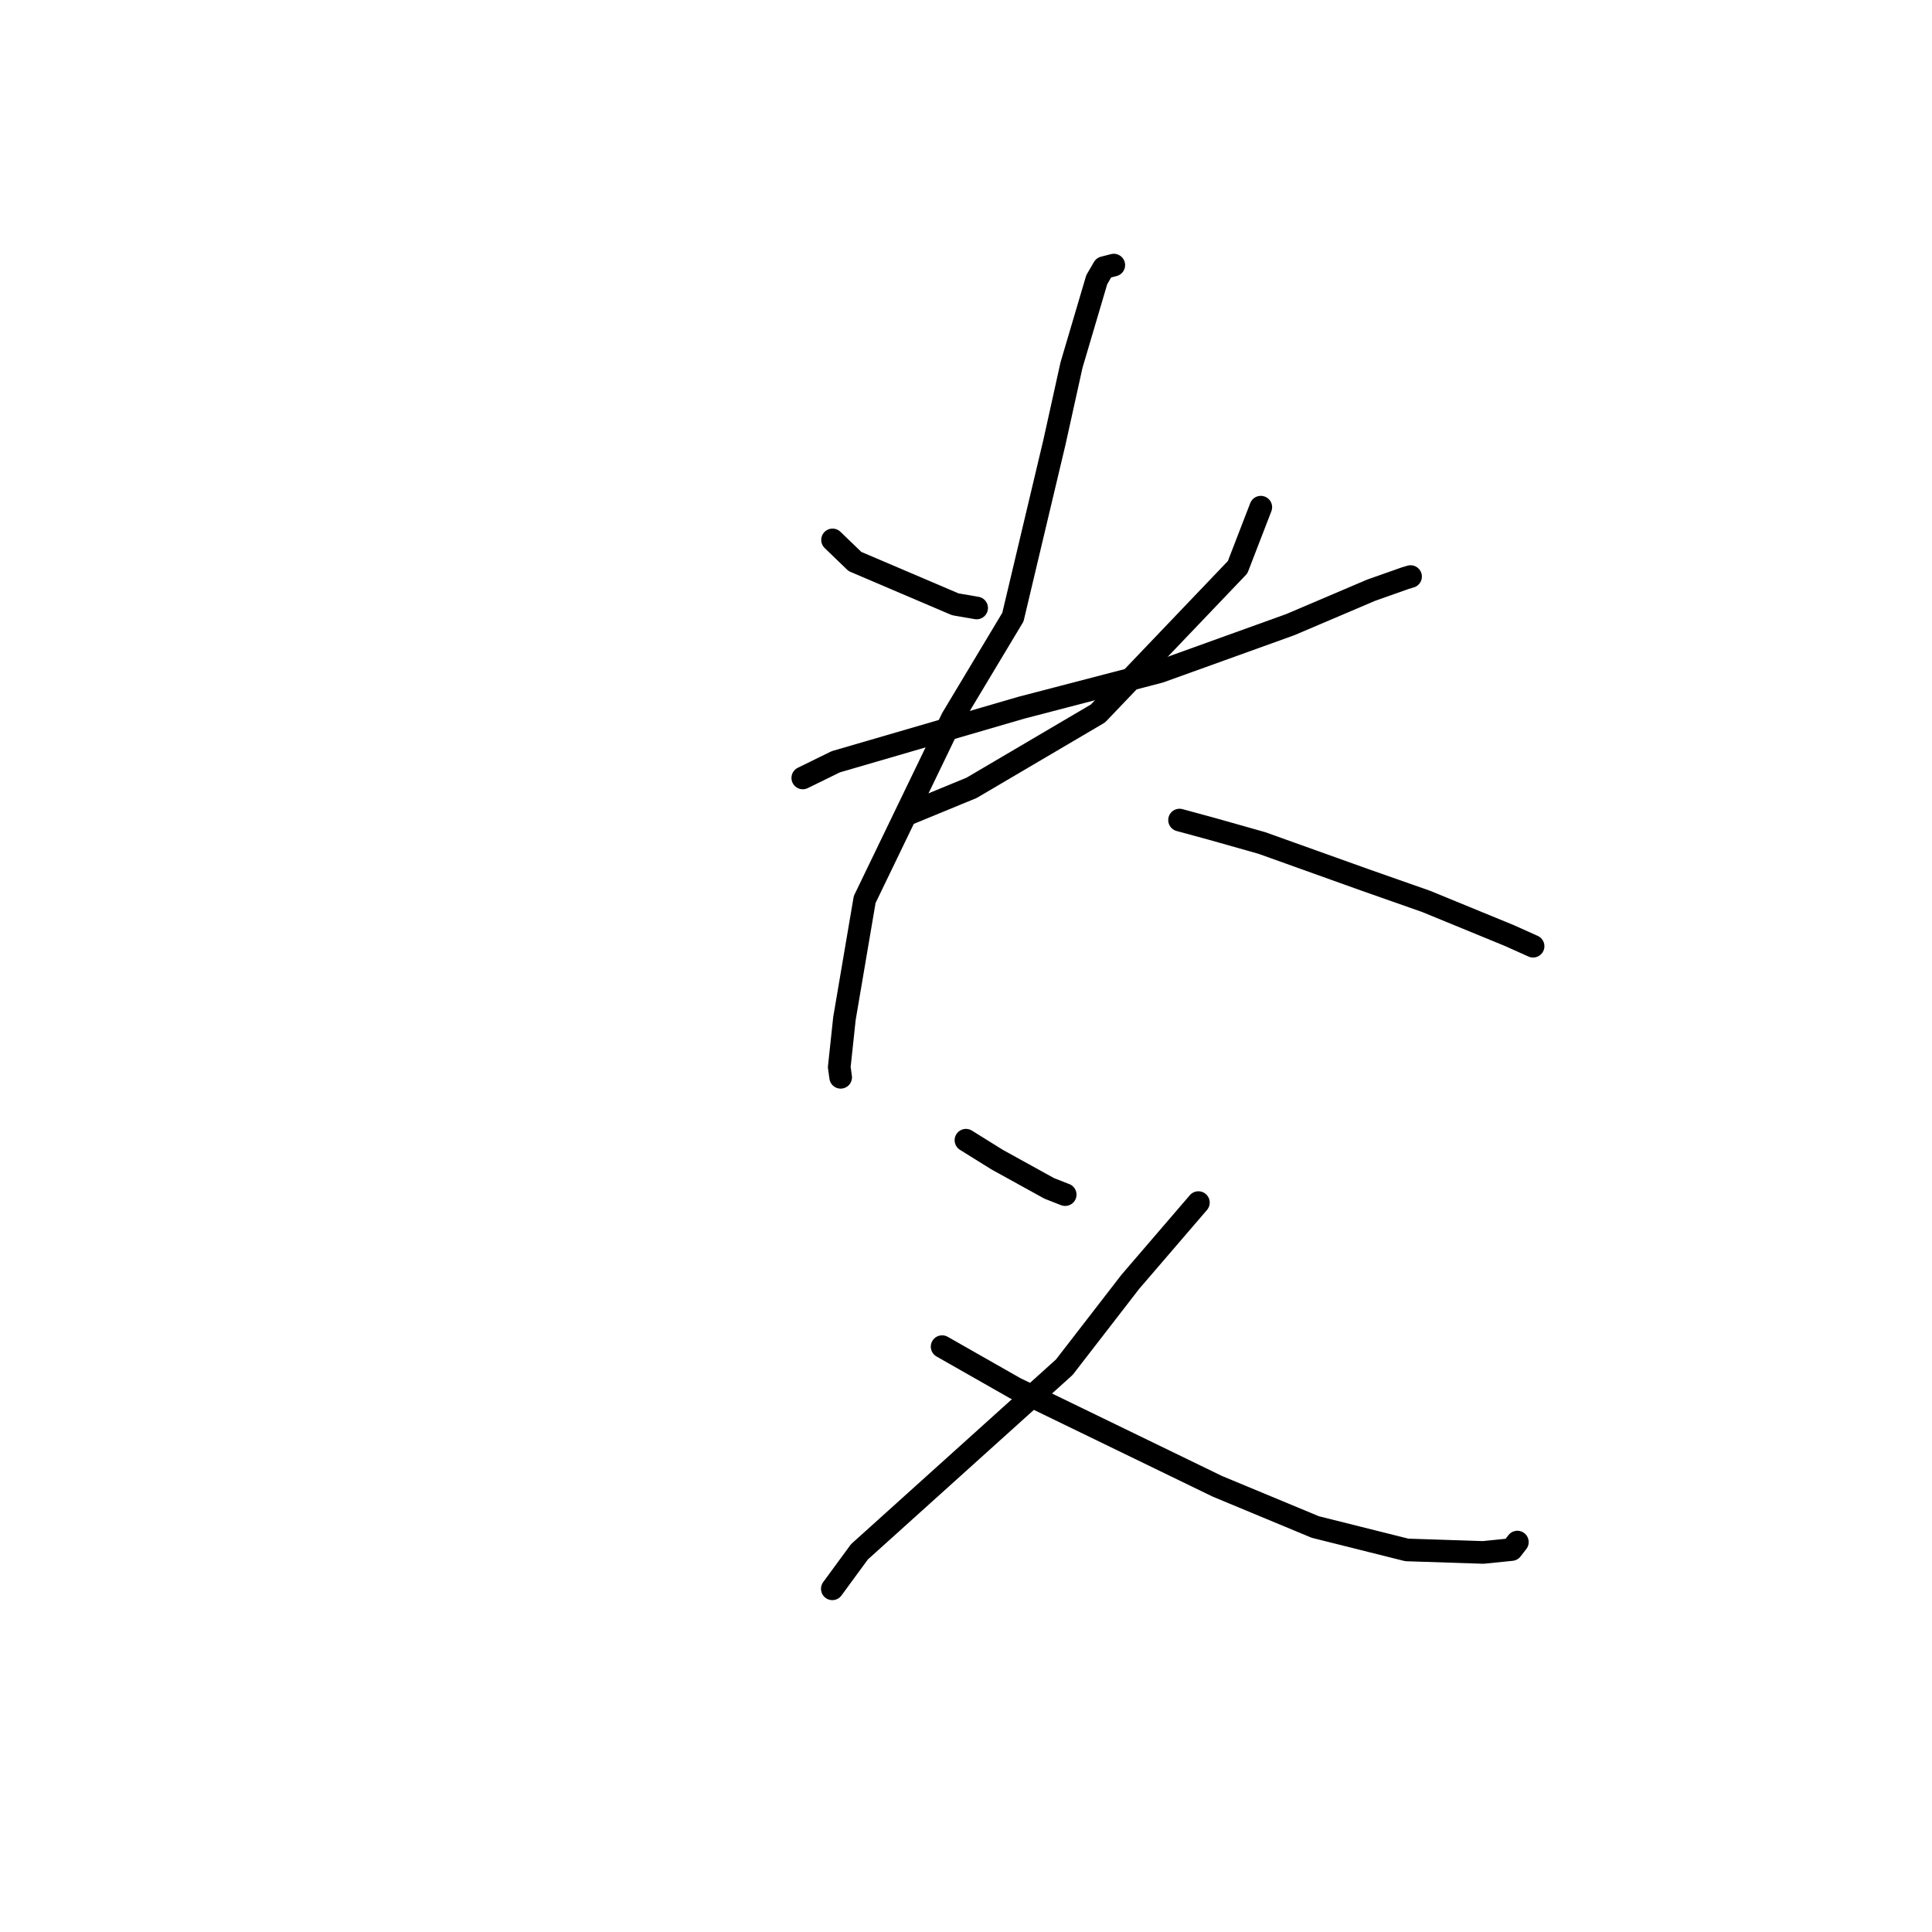<?xml version="1.0" standalone="no"?>
    <svg width="256" height="256" xmlns="http://www.w3.org/2000/svg" version="1.1">
    <polyline stroke="black" stroke-width="3" stroke-linecap="round" fill="transparent" stroke-linejoin="round" points="110.317 71.541 113.283 74.401 126.585 80.074 129.196 80.523 129.41 80.56 " />
        <polyline stroke="black" stroke-width="3" stroke-linecap="round" fill="transparent" stroke-linejoin="round" points="167.063 67.204 163.992 75.156 145.486 94.538 128.744 104.391 120.501 107.786 " />
        <polyline stroke="black" stroke-width="3" stroke-linecap="round" fill="transparent" stroke-linejoin="round" points="106.373 103.081 110.75 100.937 135.337 93.774 153.664 89 170.959 82.771 181.696 78.2 186.179 76.617 186.908 76.398 " />
        <polyline stroke="black" stroke-width="3" stroke-linecap="round" fill="transparent" stroke-linejoin="round" points="147.583 35.126 146.252 35.468 145.325 37.063 141.979 48.377 139.726 58.566 134.215 81.774 126.175 95.171 114.573 119.193 111.892 134.963 111.205 141.398 111.375 142.625 111.393 142.748 " />
        <polyline stroke="black" stroke-width="3" stroke-linecap="round" fill="transparent" stroke-linejoin="round" points="156.296 108.662 160.677 109.854 167.196 111.698 180.828 116.579 188.961 119.437 199.987 123.962 202.83 125.238 203.138 125.376 203.142 125.378 " />
        <polyline stroke="black" stroke-width="3" stroke-linecap="round" fill="transparent" stroke-linejoin="round" points="127.993 151.085 132.128 153.659 139.021 157.464 141.037 158.256 141.144 158.293 " />
        <polyline stroke="black" stroke-width="3" stroke-linecap="round" fill="transparent" stroke-linejoin="round" points="158.794 159.35 149.782 169.835 141.021 181.167 113.88 205.624 110.613 210.08 110.287 210.526 " />
        <polyline stroke="black" stroke-width="3" stroke-linecap="round" fill="transparent" stroke-linejoin="round" points="124.835 178.437 134.509 183.942 161.293 196.938 174.284 202.337 186.414 205.374 196.53 205.705 200.292 205.323 200.995 204.417 201.059 204.334 " />
        </svg>